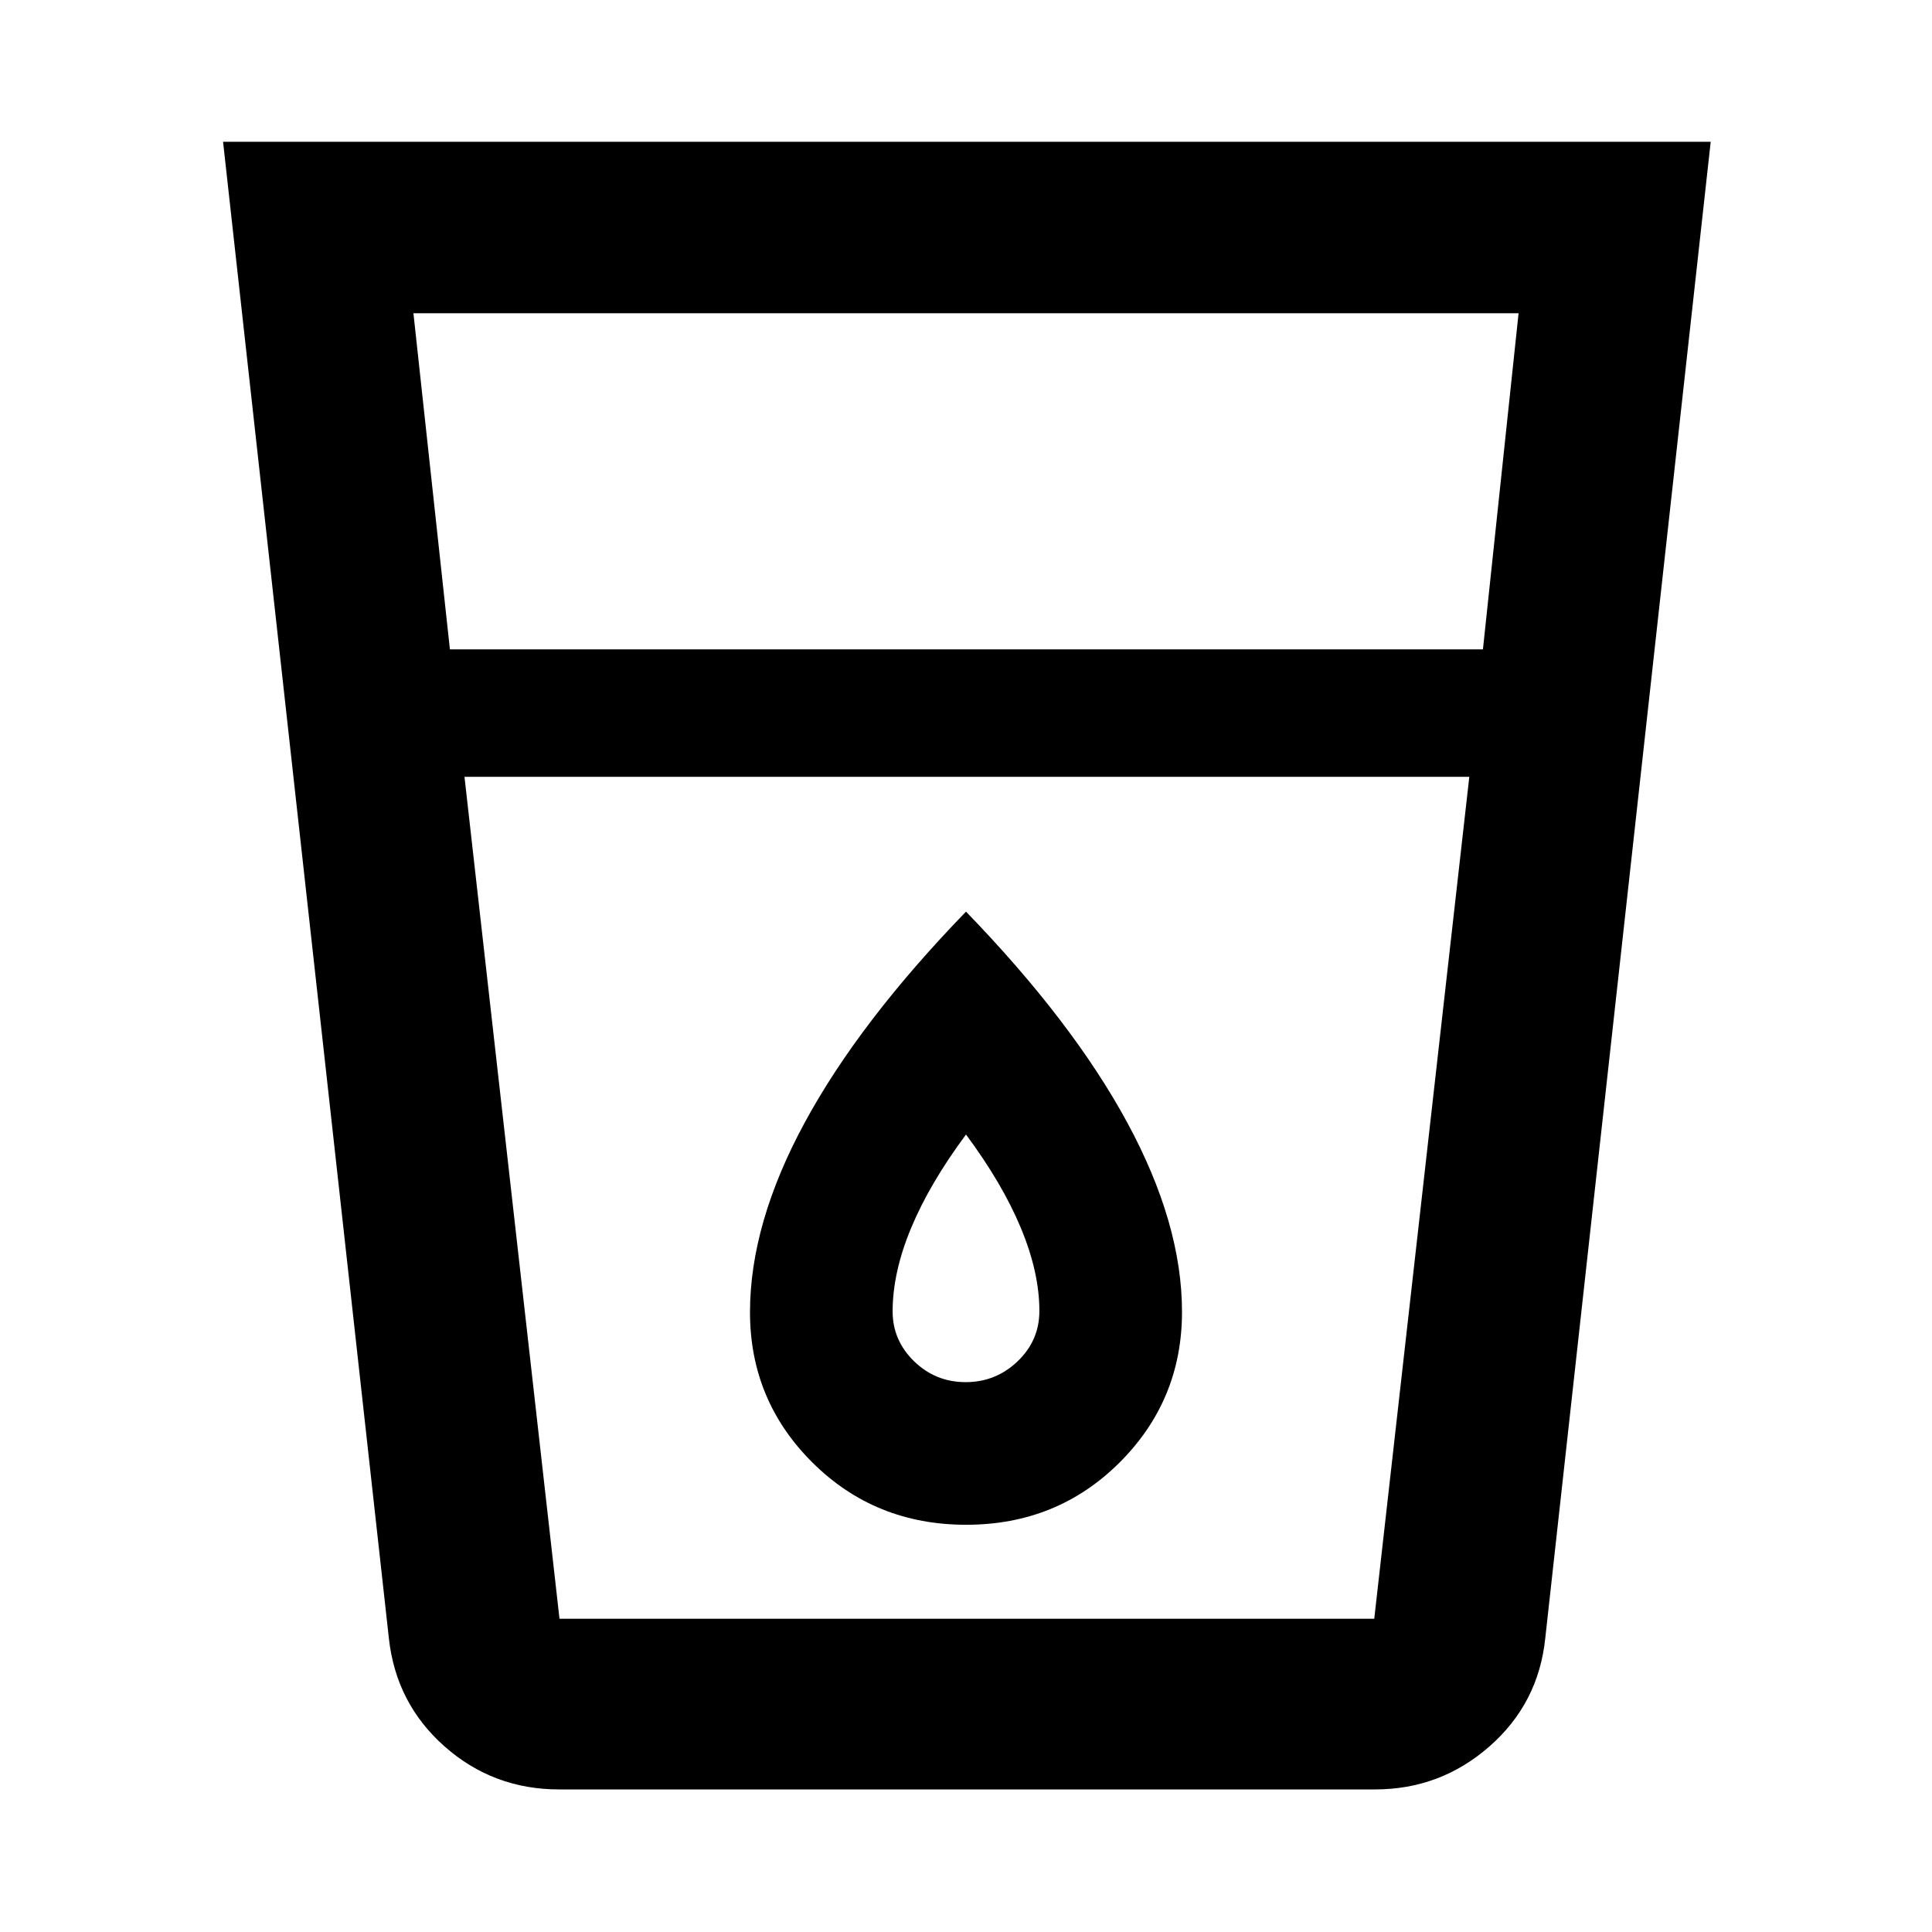 <svg xmlns="http://www.w3.org/2000/svg" height="40" viewBox="0 -960 960 960" width="40"><path d="M277.87-70.84q-32.82 0-56.98-21.38-24.16-21.39-27.67-53.82l-82.38-743.5h739.2l-82.2 743.5q-3.34 32.43-27.73 53.82-24.39 21.38-56.91 21.38H277.87ZM230.8-574l47.21 418.35h404.85L730.09-574H230.8Zm-7.24-63.33h513.3l17.71-167.02H205.43l18.13 167.02Zm256.27 364.11q-14.98 0-25.64-10.38-10.65-10.39-10.65-24.76 0-19.39 9.2-41.48 9.19-22.08 27.26-46.42 18.07 24.34 27.26 46.42 9.2 22.09 9.2 41.26 0 14.68-10.83 25.02t-25.8 10.34Zm.24 70.87q45.23 0 76.25-30.94 31.01-30.95 31.01-74.87 0-43.79-27.16-93.97Q533-452.3 480-507.01q-53 54.71-80.17 104.86-27.16 50.16-27.16 94.16 0 43.91 31.09 74.78 31.09 30.86 76.31 30.86Zm-249.27 46.7h499.29H230.8Z"/></svg>